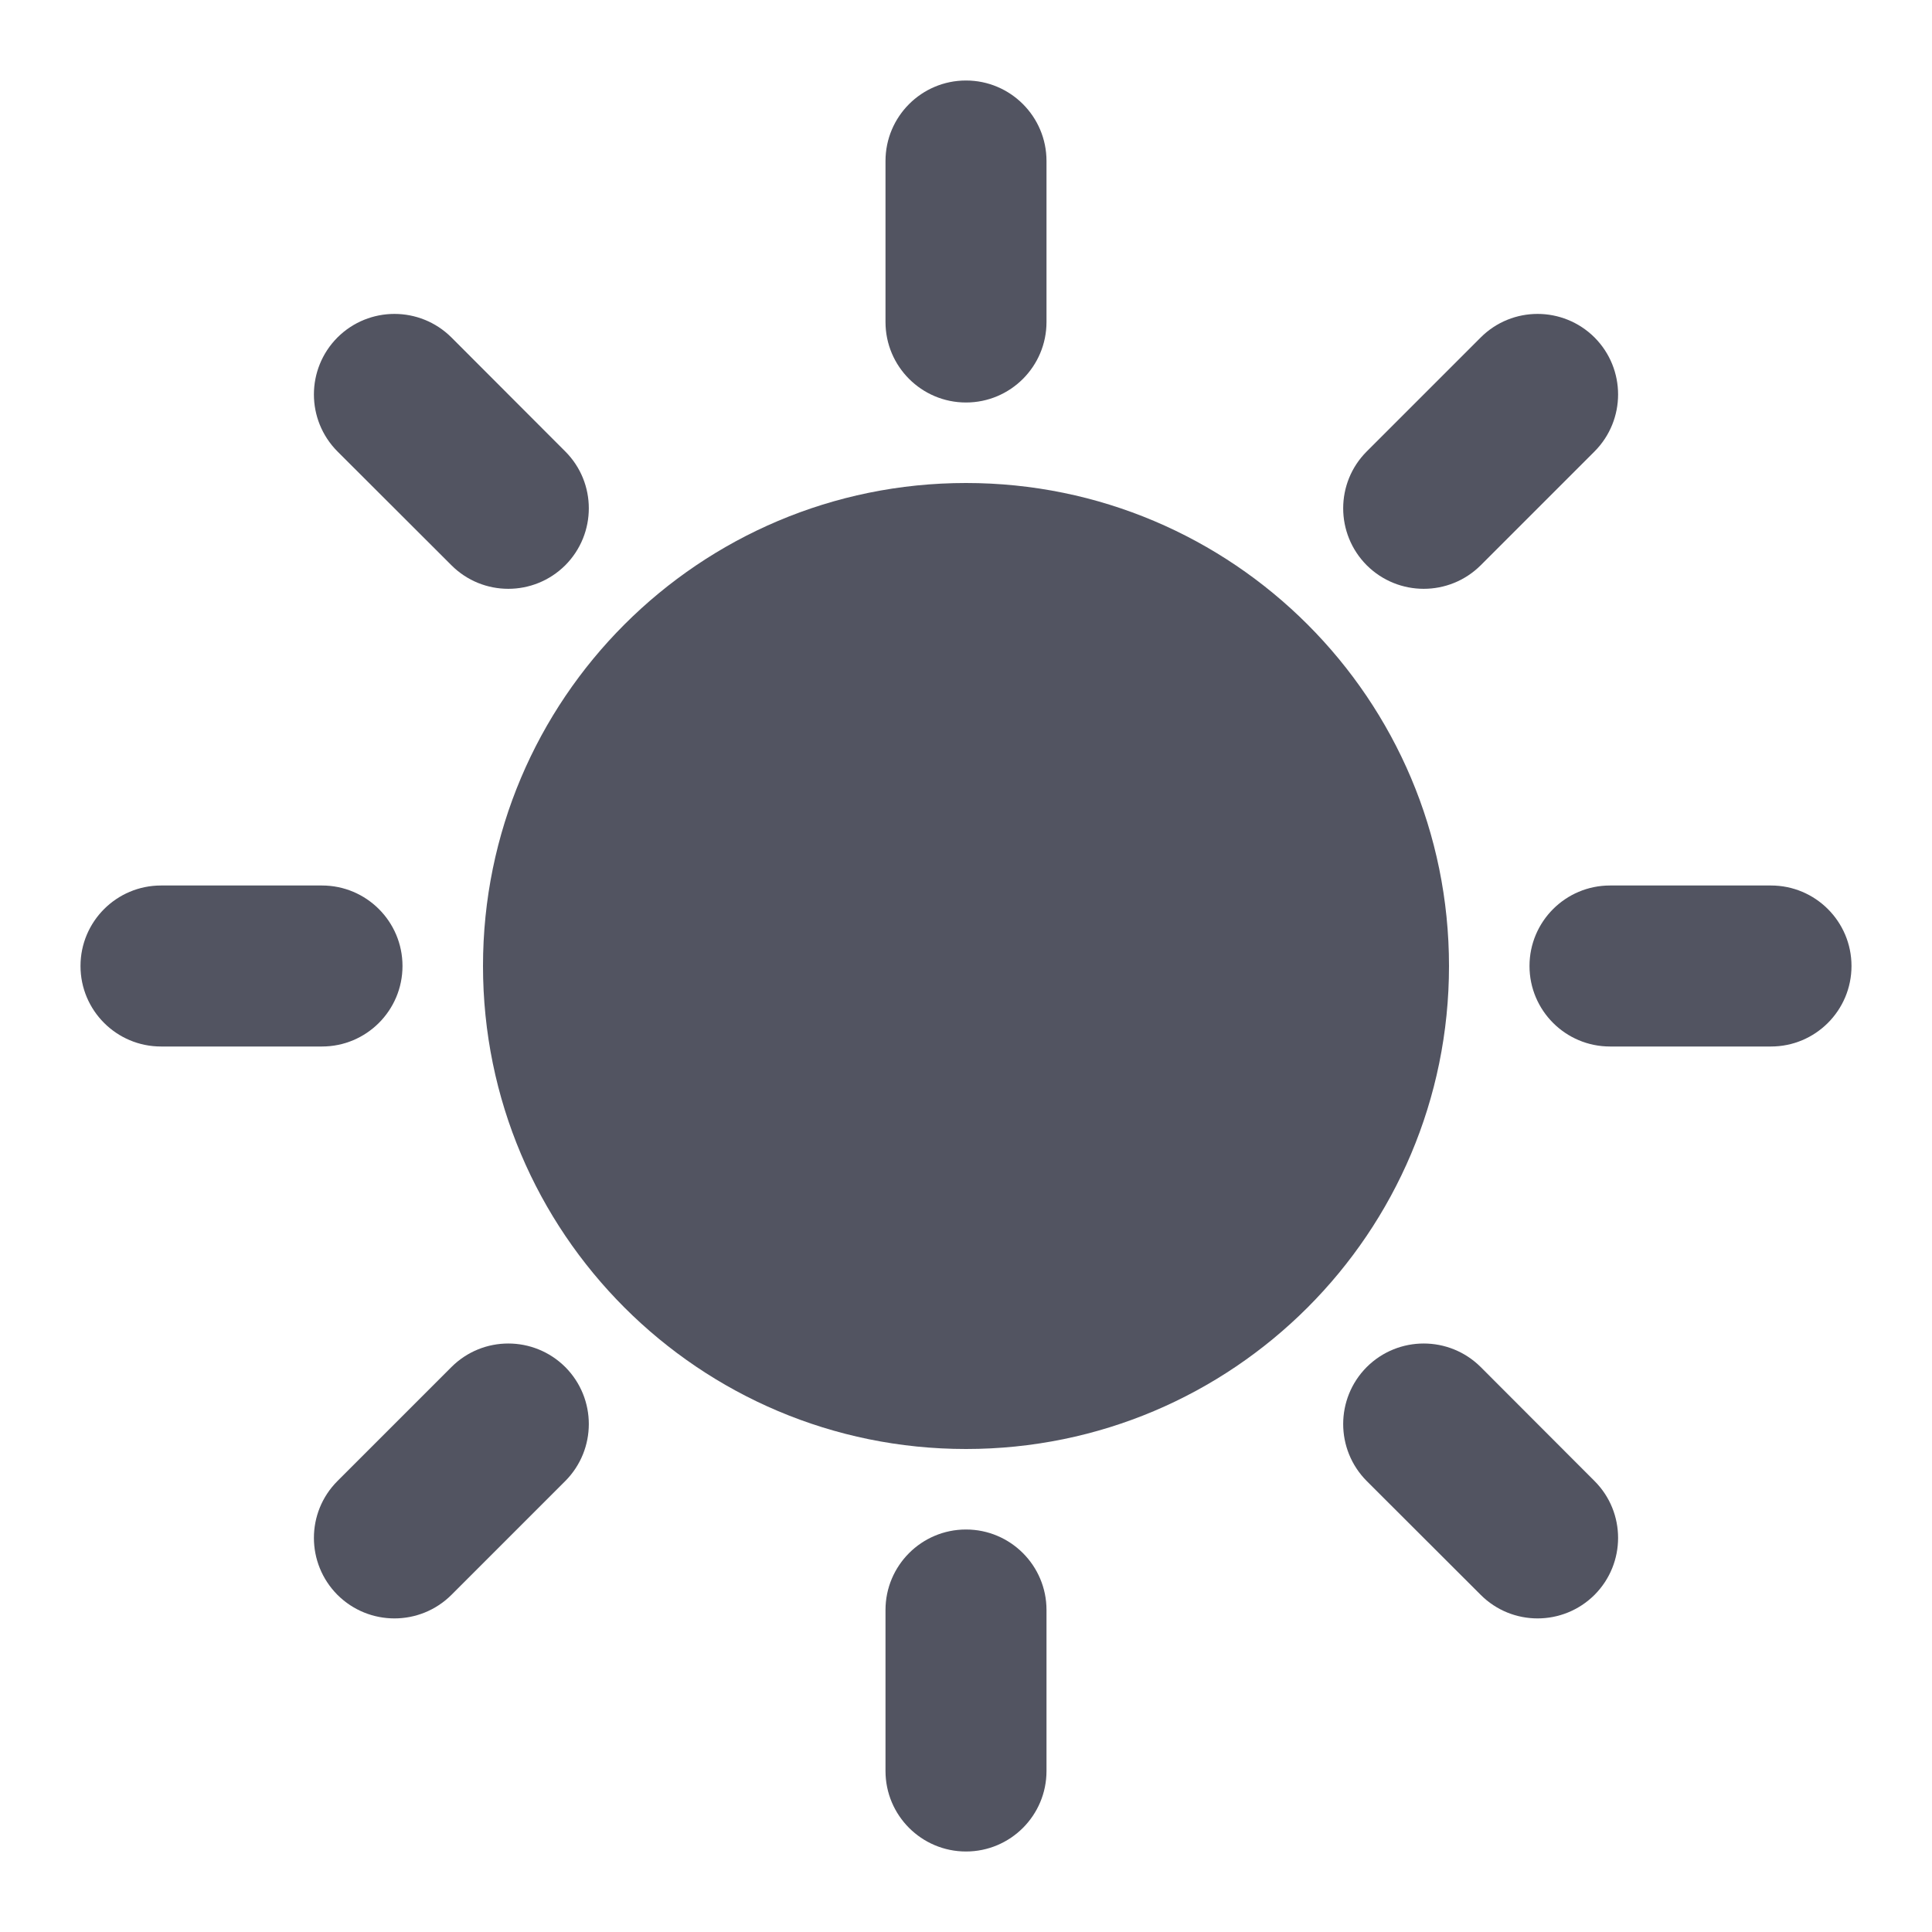 <svg width="12" height="12" viewBox="0 0 12 12" fill="none" xmlns="http://www.w3.org/2000/svg">
<g clip-path="url(#clip0_3605_611001)">
<path d="M6.5 1C6.5 0.724 6.276 0.5 6 0.5C5.724 0.5 5.5 0.724 5.5 1V2C5.5 2.276 5.724 2.5 6 2.5C6.276 2.5 6.5 2.276 6.5 2V1Z" fill="#525461"/>
<path d="M6.5 10C6.5 9.724 6.276 9.5 6 9.5C5.724 9.5 5.5 9.724 5.5 10V11C5.5 11.276 5.724 11.5 6 11.5C6.276 11.5 6.5 11.276 6.5 11V10Z" fill="#525461"/>
<path d="M0.5 6C0.5 5.724 0.724 5.5 1 5.5H2C2.276 5.5 2.5 5.724 2.5 6C2.5 6.276 2.276 6.5 2 6.5H1C0.724 6.5 0.5 6.276 0.5 6Z" fill="#525461"/>
<path d="M2.804 2.096C2.608 1.901 2.292 1.901 2.096 2.096C1.901 2.292 1.901 2.608 2.096 2.804L2.804 3.511C2.999 3.706 3.315 3.706 3.511 3.511C3.706 3.315 3.706 2.999 3.511 2.804L2.804 2.096Z" fill="#525461"/>
<path d="M9.904 2.096C10.099 2.292 10.099 2.608 9.904 2.804L9.197 3.511C9.001 3.706 8.685 3.706 8.489 3.511C8.294 3.315 8.294 2.999 8.489 2.804L9.197 2.096C9.392 1.901 9.708 1.901 9.904 2.096Z" fill="#525461"/>
<path d="M3.511 9.199C3.706 9.003 3.706 8.687 3.511 8.491C3.315 8.296 2.999 8.296 2.804 8.491L2.096 9.199C1.901 9.394 1.901 9.71 2.096 9.906C2.292 10.101 2.608 10.101 2.804 9.906L3.511 9.199Z" fill="#525461"/>
<path d="M8.489 8.491C8.685 8.296 9.001 8.296 9.197 8.491L9.904 9.199C10.099 9.394 10.099 9.71 9.904 9.906C9.708 10.101 9.392 10.101 9.197 9.906L8.489 9.199C8.294 9.003 8.294 8.687 8.489 8.491Z" fill="#525461"/>
<path d="M10 5.5C9.724 5.5 9.5 5.724 9.5 6C9.5 6.276 9.724 6.5 10 6.5H11C11.276 6.5 11.5 6.276 11.5 6C11.5 5.724 11.276 5.5 11 5.5H10Z" fill="#525461"/>
<path d="M6 3C4.343 3 3 4.343 3 6C3 7.657 4.343 9 6 9C7.657 9 9 7.657 9 6C9 4.343 7.657 3 6 3Z" fill="#525461"/>
</g>
<defs>
<clipPath id="clip0_3605_611001">
<rect width="12" height="12" fill="white"/>
</clipPath>
</defs>
</svg>
